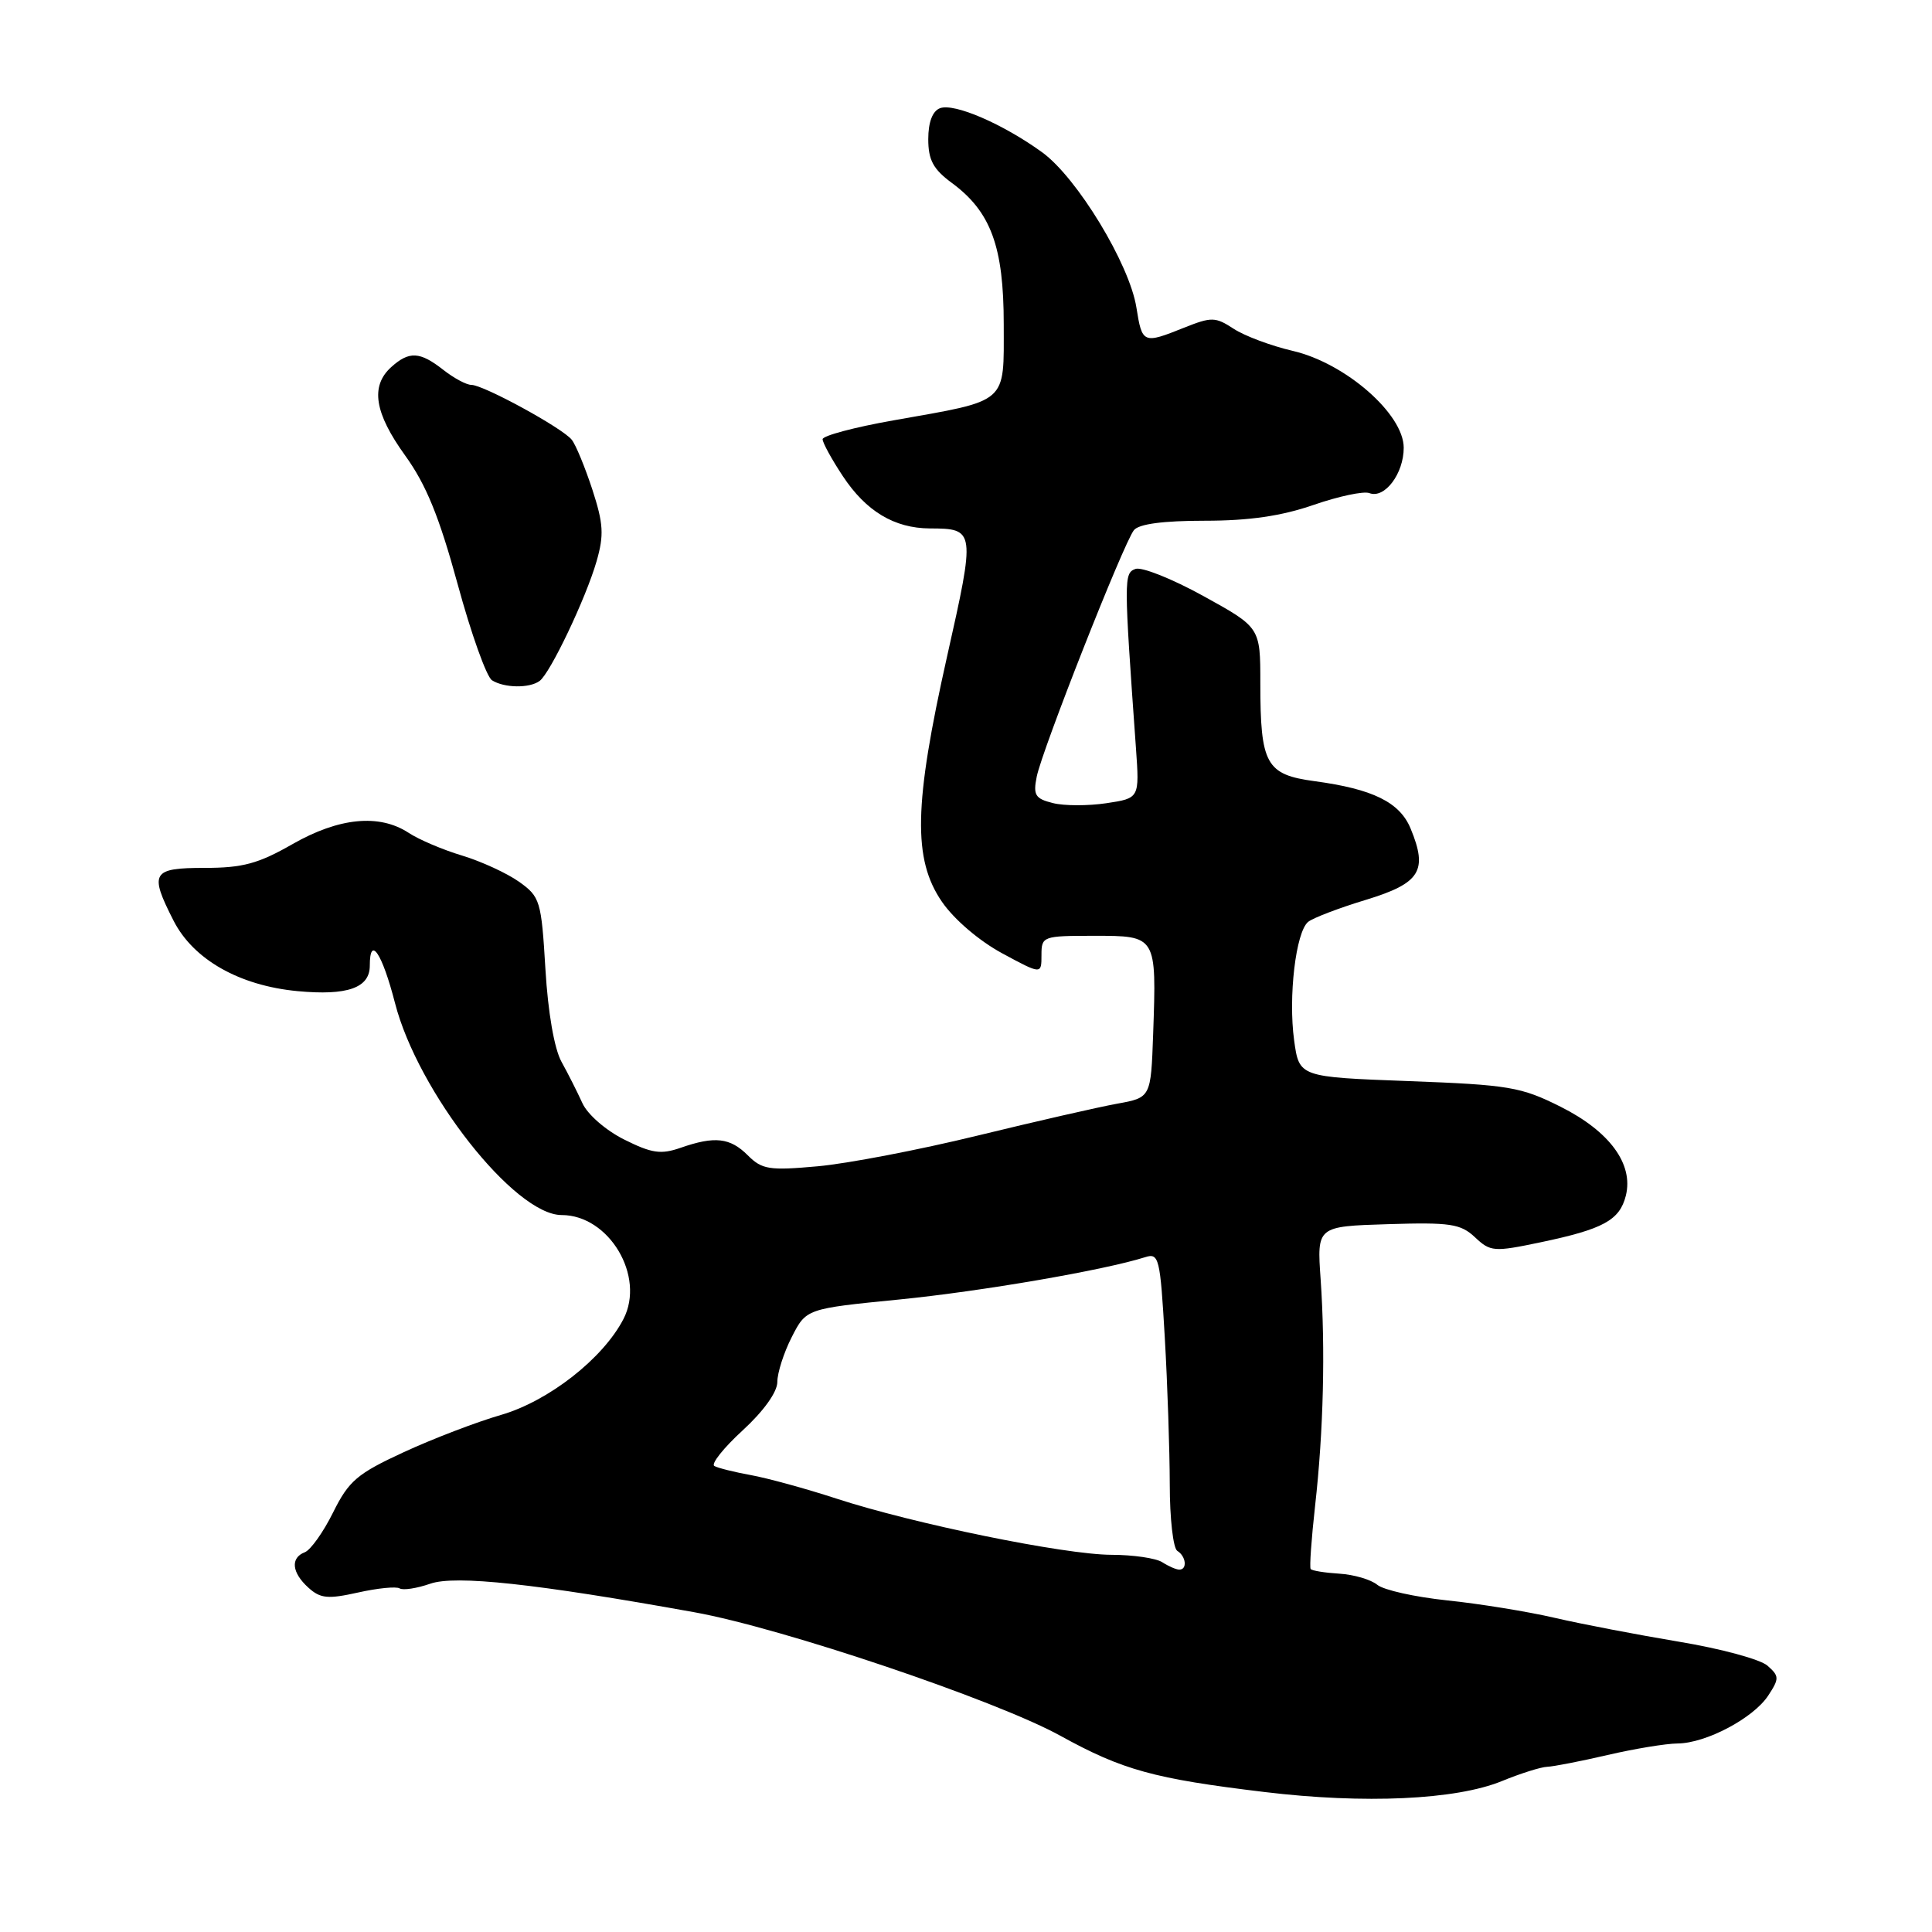 <?xml version="1.0" encoding="UTF-8" standalone="no"?>
<!DOCTYPE svg PUBLIC "-//W3C//DTD SVG 1.1//EN" "http://www.w3.org/Graphics/SVG/1.1/DTD/svg11.dtd" >
<svg xmlns="http://www.w3.org/2000/svg" xmlns:xlink="http://www.w3.org/1999/xlink" version="1.1" viewBox="0 0 256 256">
 <g >
 <path fill="currentColor"
d=" M 198.99 236.01 C 201.47 234.99 204.18 234.14 205.00 234.11 C 205.82 234.08 209.43 233.38 213.00 232.55 C 216.57 231.72 220.76 231.03 222.29 231.02 C 226.05 230.99 232.33 227.67 234.30 224.67 C 235.78 222.41 235.77 222.10 234.20 220.71 C 233.27 219.88 228.00 218.45 222.50 217.54 C 217.00 216.62 209.57 215.20 206.00 214.37 C 202.43 213.54 196.01 212.50 191.75 212.06 C 187.49 211.61 183.33 210.69 182.49 209.99 C 181.65 209.30 179.40 208.64 177.47 208.52 C 175.55 208.40 173.84 208.13 173.67 207.90 C 173.50 207.68 173.77 203.90 174.26 199.50 C 175.37 189.64 175.63 178.72 174.99 169.50 C 174.50 162.50 174.50 162.50 183.89 162.21 C 192.19 161.95 193.54 162.16 195.45 163.95 C 197.49 165.87 197.94 165.91 204.14 164.61 C 212.44 162.87 214.61 161.69 215.43 158.44 C 216.48 154.25 213.29 149.91 206.79 146.65 C 201.54 144.02 199.96 143.75 186.62 143.25 C 172.15 142.71 172.15 142.71 171.48 137.86 C 170.69 132.08 171.70 123.48 173.34 122.15 C 173.98 121.63 177.43 120.31 181.00 119.23 C 188.20 117.03 189.23 115.39 186.91 109.78 C 185.47 106.30 181.91 104.55 174.19 103.51 C 167.75 102.64 167.00 101.28 167.00 90.50 C 167.00 83.14 167.00 83.14 159.46 78.98 C 155.31 76.69 151.25 75.07 150.44 75.39 C 148.91 75.97 148.91 76.61 150.52 99.14 C 150.99 105.77 150.99 105.77 146.60 106.43 C 144.19 106.79 140.99 106.79 139.51 106.41 C 137.17 105.83 136.88 105.35 137.37 102.92 C 138.07 99.39 148.89 71.94 150.25 70.25 C 150.90 69.43 154.12 69.00 159.62 69.00 C 165.52 69.00 169.78 68.38 174.04 66.91 C 177.36 65.76 180.69 65.05 181.45 65.34 C 183.47 66.12 186.00 62.77 186.00 59.33 C 186.00 54.86 178.28 48.12 171.32 46.50 C 168.44 45.83 164.90 44.51 163.46 43.56 C 161.04 41.98 160.54 41.97 156.90 43.42 C 151.47 45.60 151.34 45.54 150.58 40.75 C 149.67 34.99 142.71 23.53 138.09 20.18 C 132.90 16.42 126.42 13.62 124.55 14.34 C 123.56 14.72 123.00 16.19 123.00 18.44 C 123.00 21.20 123.66 22.42 126.10 24.22 C 131.30 28.05 133.00 32.66 133.00 42.98 C 133.00 53.63 133.74 52.98 118.39 55.70 C 113.22 56.61 109.00 57.74 109.00 58.20 C 109.00 58.66 110.20 60.86 111.68 63.09 C 114.76 67.75 118.50 69.99 123.20 70.02 C 129.24 70.04 129.26 70.22 125.48 87.04 C 121.09 106.60 120.94 113.87 124.82 119.50 C 126.42 121.83 129.75 124.67 132.78 126.31 C 138.00 129.13 138.00 129.13 138.00 126.56 C 138.00 124.06 138.16 124.00 144.98 124.00 C 153.27 124.00 153.25 123.96 152.80 136.97 C 152.50 145.44 152.50 145.44 148.00 146.25 C 145.53 146.70 137.20 148.60 129.50 150.48 C 121.80 152.36 112.28 154.19 108.34 154.54 C 101.93 155.12 100.97 154.97 99.09 153.09 C 96.74 150.74 94.71 150.51 90.18 152.09 C 87.57 153.00 86.36 152.82 82.72 151.00 C 80.28 149.79 77.84 147.66 77.17 146.17 C 76.50 144.70 75.26 142.24 74.40 140.69 C 73.45 138.98 72.61 134.15 72.27 128.40 C 71.73 119.35 71.57 118.83 68.78 116.84 C 67.17 115.70 63.78 114.14 61.24 113.37 C 58.70 112.61 55.50 111.25 54.14 110.35 C 50.25 107.81 44.91 108.33 38.74 111.86 C 34.23 114.44 32.16 115.00 27.13 115.00 C 20.12 115.00 19.75 115.63 23.00 122.00 C 25.62 127.14 31.71 130.60 39.42 131.33 C 46.01 131.95 49.00 130.91 49.00 127.96 C 49.00 123.86 50.63 126.27 52.34 132.91 C 55.37 144.69 68.19 161.00 74.42 161.00 C 80.71 161.00 85.54 169.12 82.61 174.78 C 79.91 180.01 72.70 185.65 66.40 187.48 C 63.15 188.42 57.35 190.64 53.50 192.42 C 47.33 195.27 46.22 196.21 44.14 200.40 C 42.85 203.01 41.16 205.38 40.39 205.68 C 38.46 206.42 38.65 208.38 40.87 210.38 C 42.45 211.81 43.44 211.91 47.43 211.02 C 50.02 210.44 52.50 210.19 52.95 210.47 C 53.40 210.75 55.23 210.47 57.01 209.85 C 60.34 208.69 70.98 209.84 92.00 213.63 C 103.63 215.72 131.94 225.28 140.49 229.99 C 148.76 234.55 152.90 235.69 167.55 237.45 C 180.80 239.05 192.91 238.49 198.99 236.01 Z  M 71.50 90.23 C 72.91 89.20 77.63 79.29 79.05 74.37 C 80.05 70.89 79.96 69.39 78.49 64.87 C 77.52 61.92 76.30 58.94 75.76 58.27 C 74.54 56.72 64.06 51.00 62.46 51.00 C 61.80 51.00 60.13 50.10 58.73 49.00 C 55.63 46.57 54.21 46.50 51.83 48.65 C 49.05 51.17 49.62 54.73 53.70 60.38 C 56.47 64.22 58.20 68.47 60.64 77.40 C 62.42 83.95 64.47 89.68 65.19 90.14 C 66.81 91.17 70.16 91.22 71.50 90.23 Z  M 154.00 207.00 C 153.18 206.47 150.14 206.02 147.27 206.02 C 141.05 206.00 121.04 201.91 110.79 198.56 C 106.78 197.25 101.70 195.86 99.50 195.46 C 97.30 195.06 95.12 194.52 94.65 194.25 C 94.19 193.98 95.87 191.86 98.40 189.54 C 101.19 186.98 103.00 184.45 103.00 183.12 C 103.00 181.91 103.86 179.23 104.91 177.17 C 106.83 173.41 106.83 173.41 119.16 172.19 C 130.10 171.10 146.30 168.31 151.75 166.58 C 153.57 166.00 153.73 166.67 154.34 177.23 C 154.70 183.43 154.99 192.19 155.00 196.69 C 155.00 201.20 155.45 205.16 156.00 205.50 C 157.17 206.22 157.35 208.01 156.25 207.98 C 155.84 207.98 154.82 207.53 154.00 207.00 Z "/>
</g>
</svg>